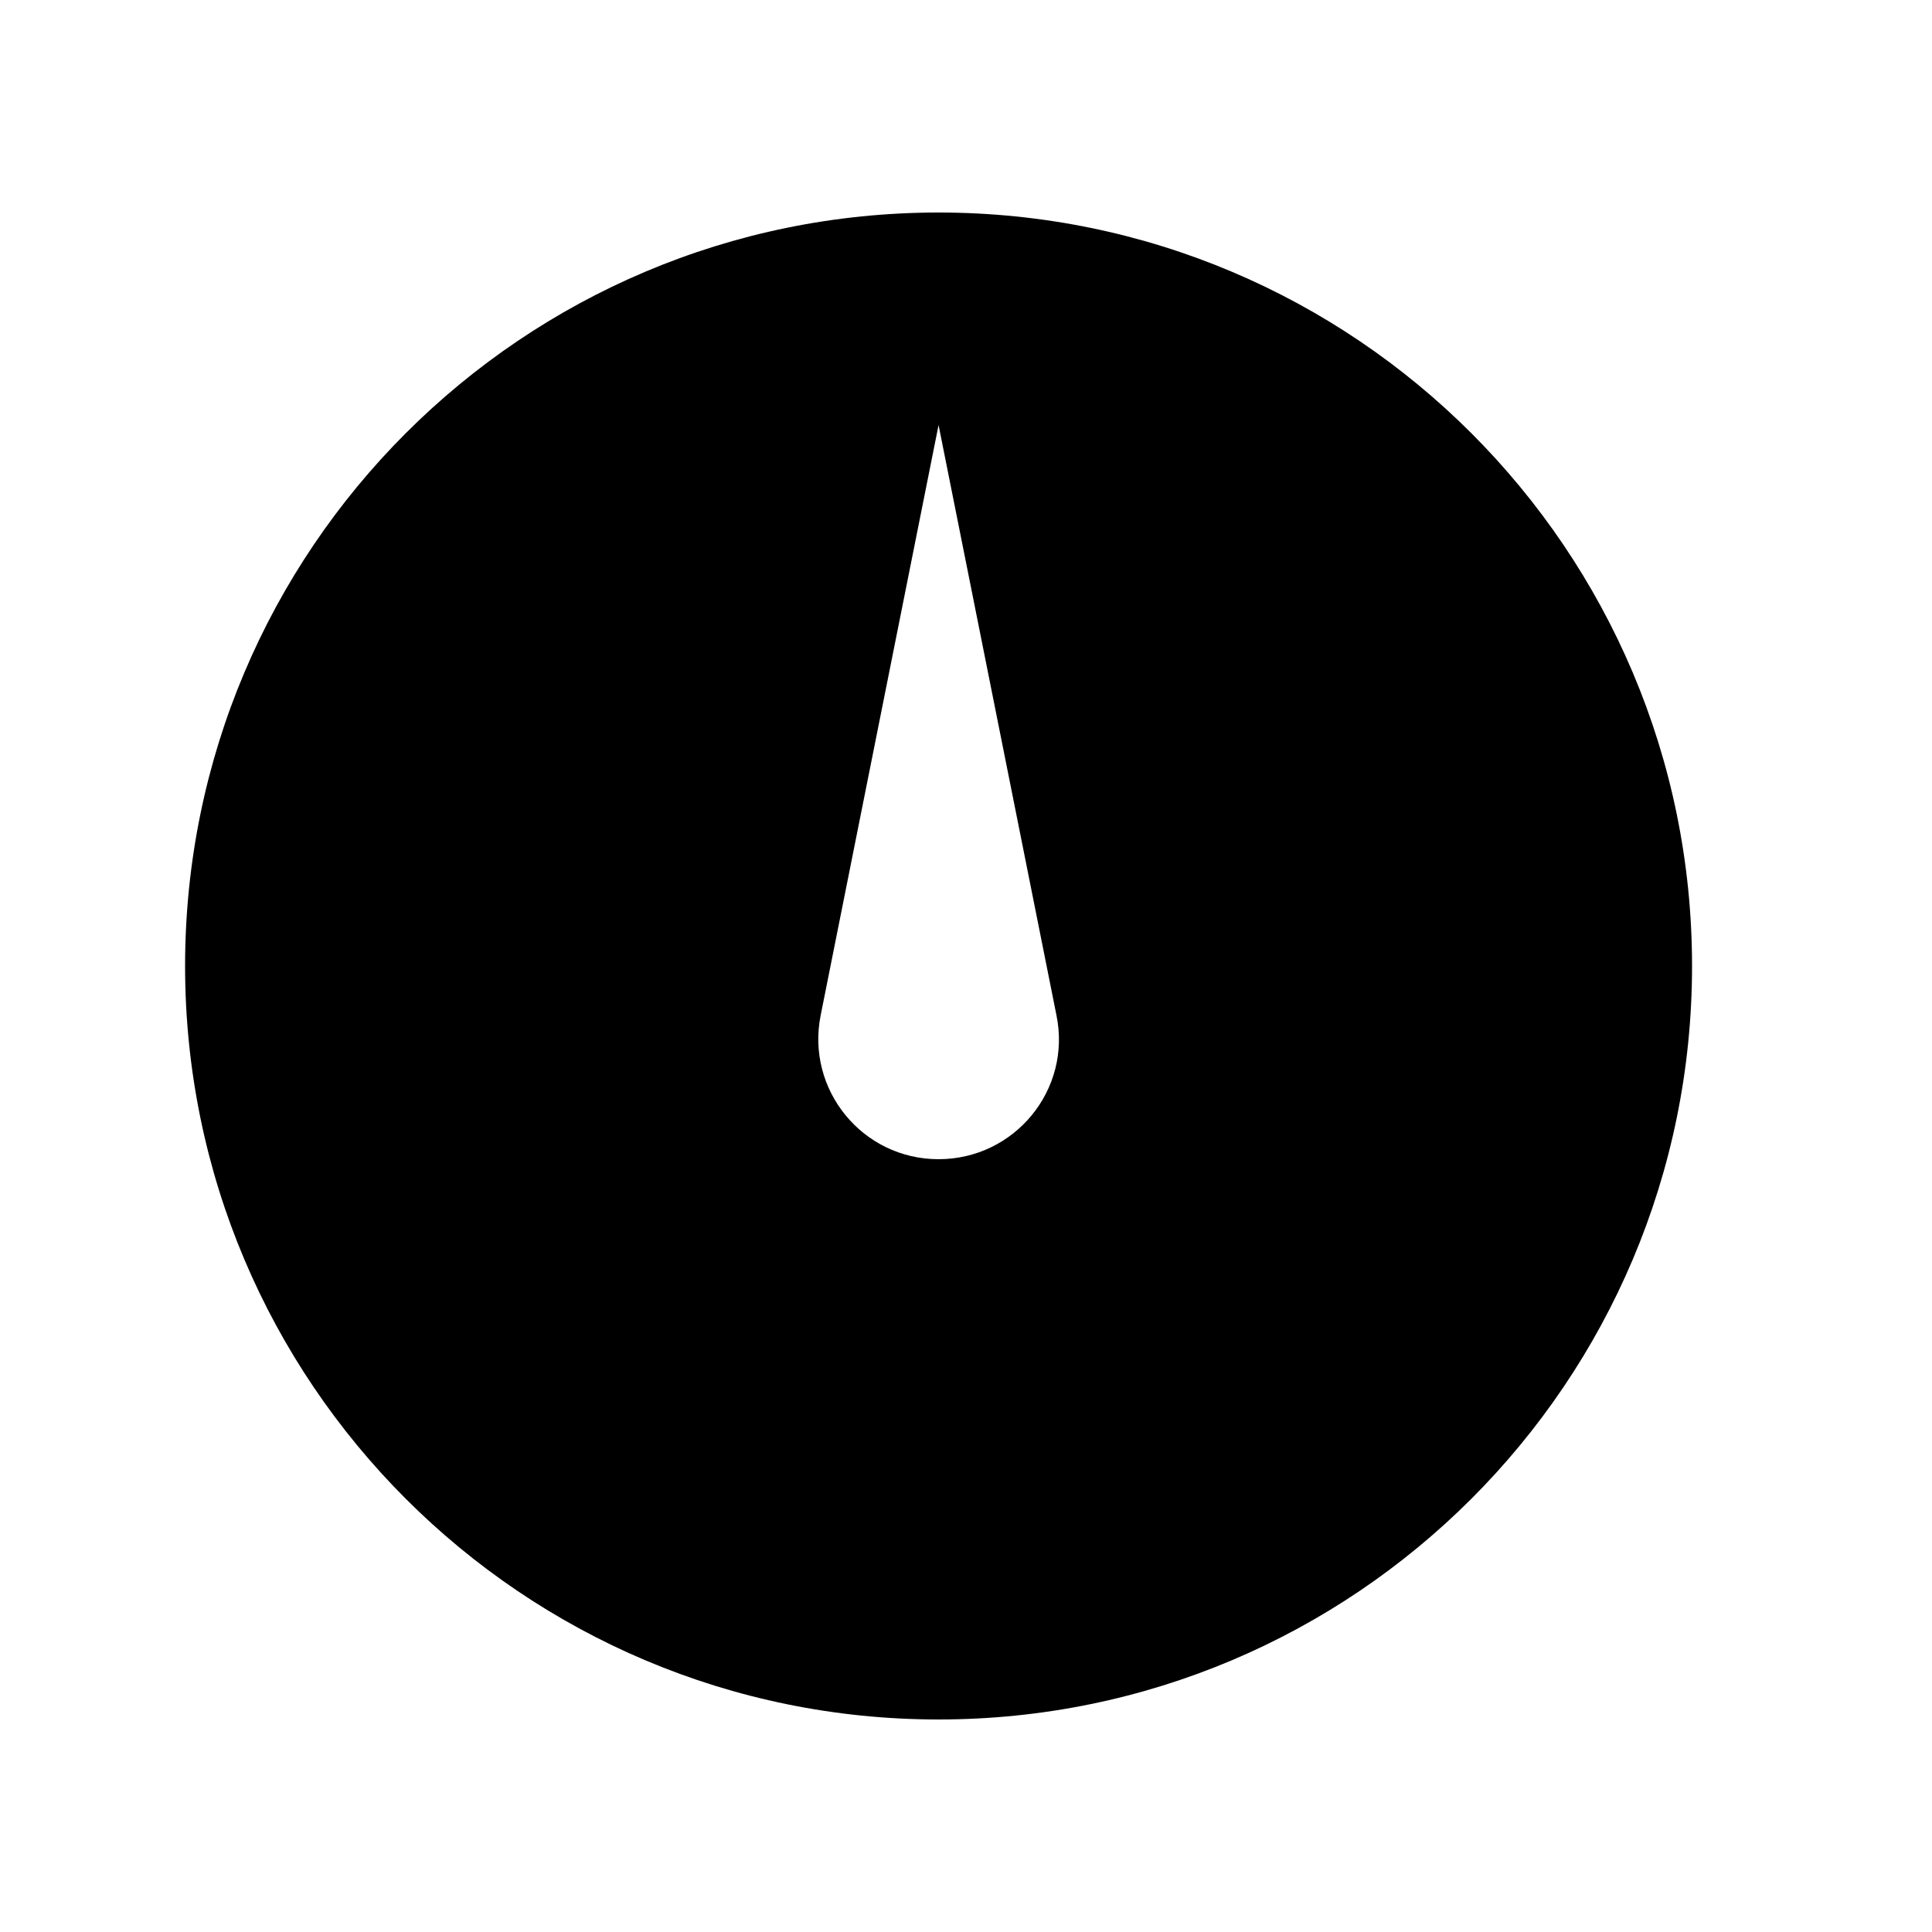 <?xml version="1.0" encoding="utf-8"?>
<!-- Generator: Adobe Illustrator 23.0.0, SVG Export Plug-In . SVG Version: 6.00 Build 0)  -->
<svg version="1.1" id="图层_1" xmlns="http://www.w3.org/2000/svg" xmlns:xlink="http://www.w3.org/1999/xlink" x="0px" y="0px"
	 viewBox="0 0 50 50" style="enable-background:new 0 0 50 50;" xml:space="preserve">
<path d="M24.29,5.5c-10.77,0-19.5,8.73-19.5,19.5c0,10.77,8.73,19.5,19.5,19.5s19.5-8.73,19.5-19.5C43.79,14.23,35.06,5.5,24.29,5.5
	z M24.29,30c-1.97,0-3.44-1.8-3.05-3.73L24.29,11l3.05,15.27C27.74,28.2,26.26,30,24.29,30z"/>
</svg>
